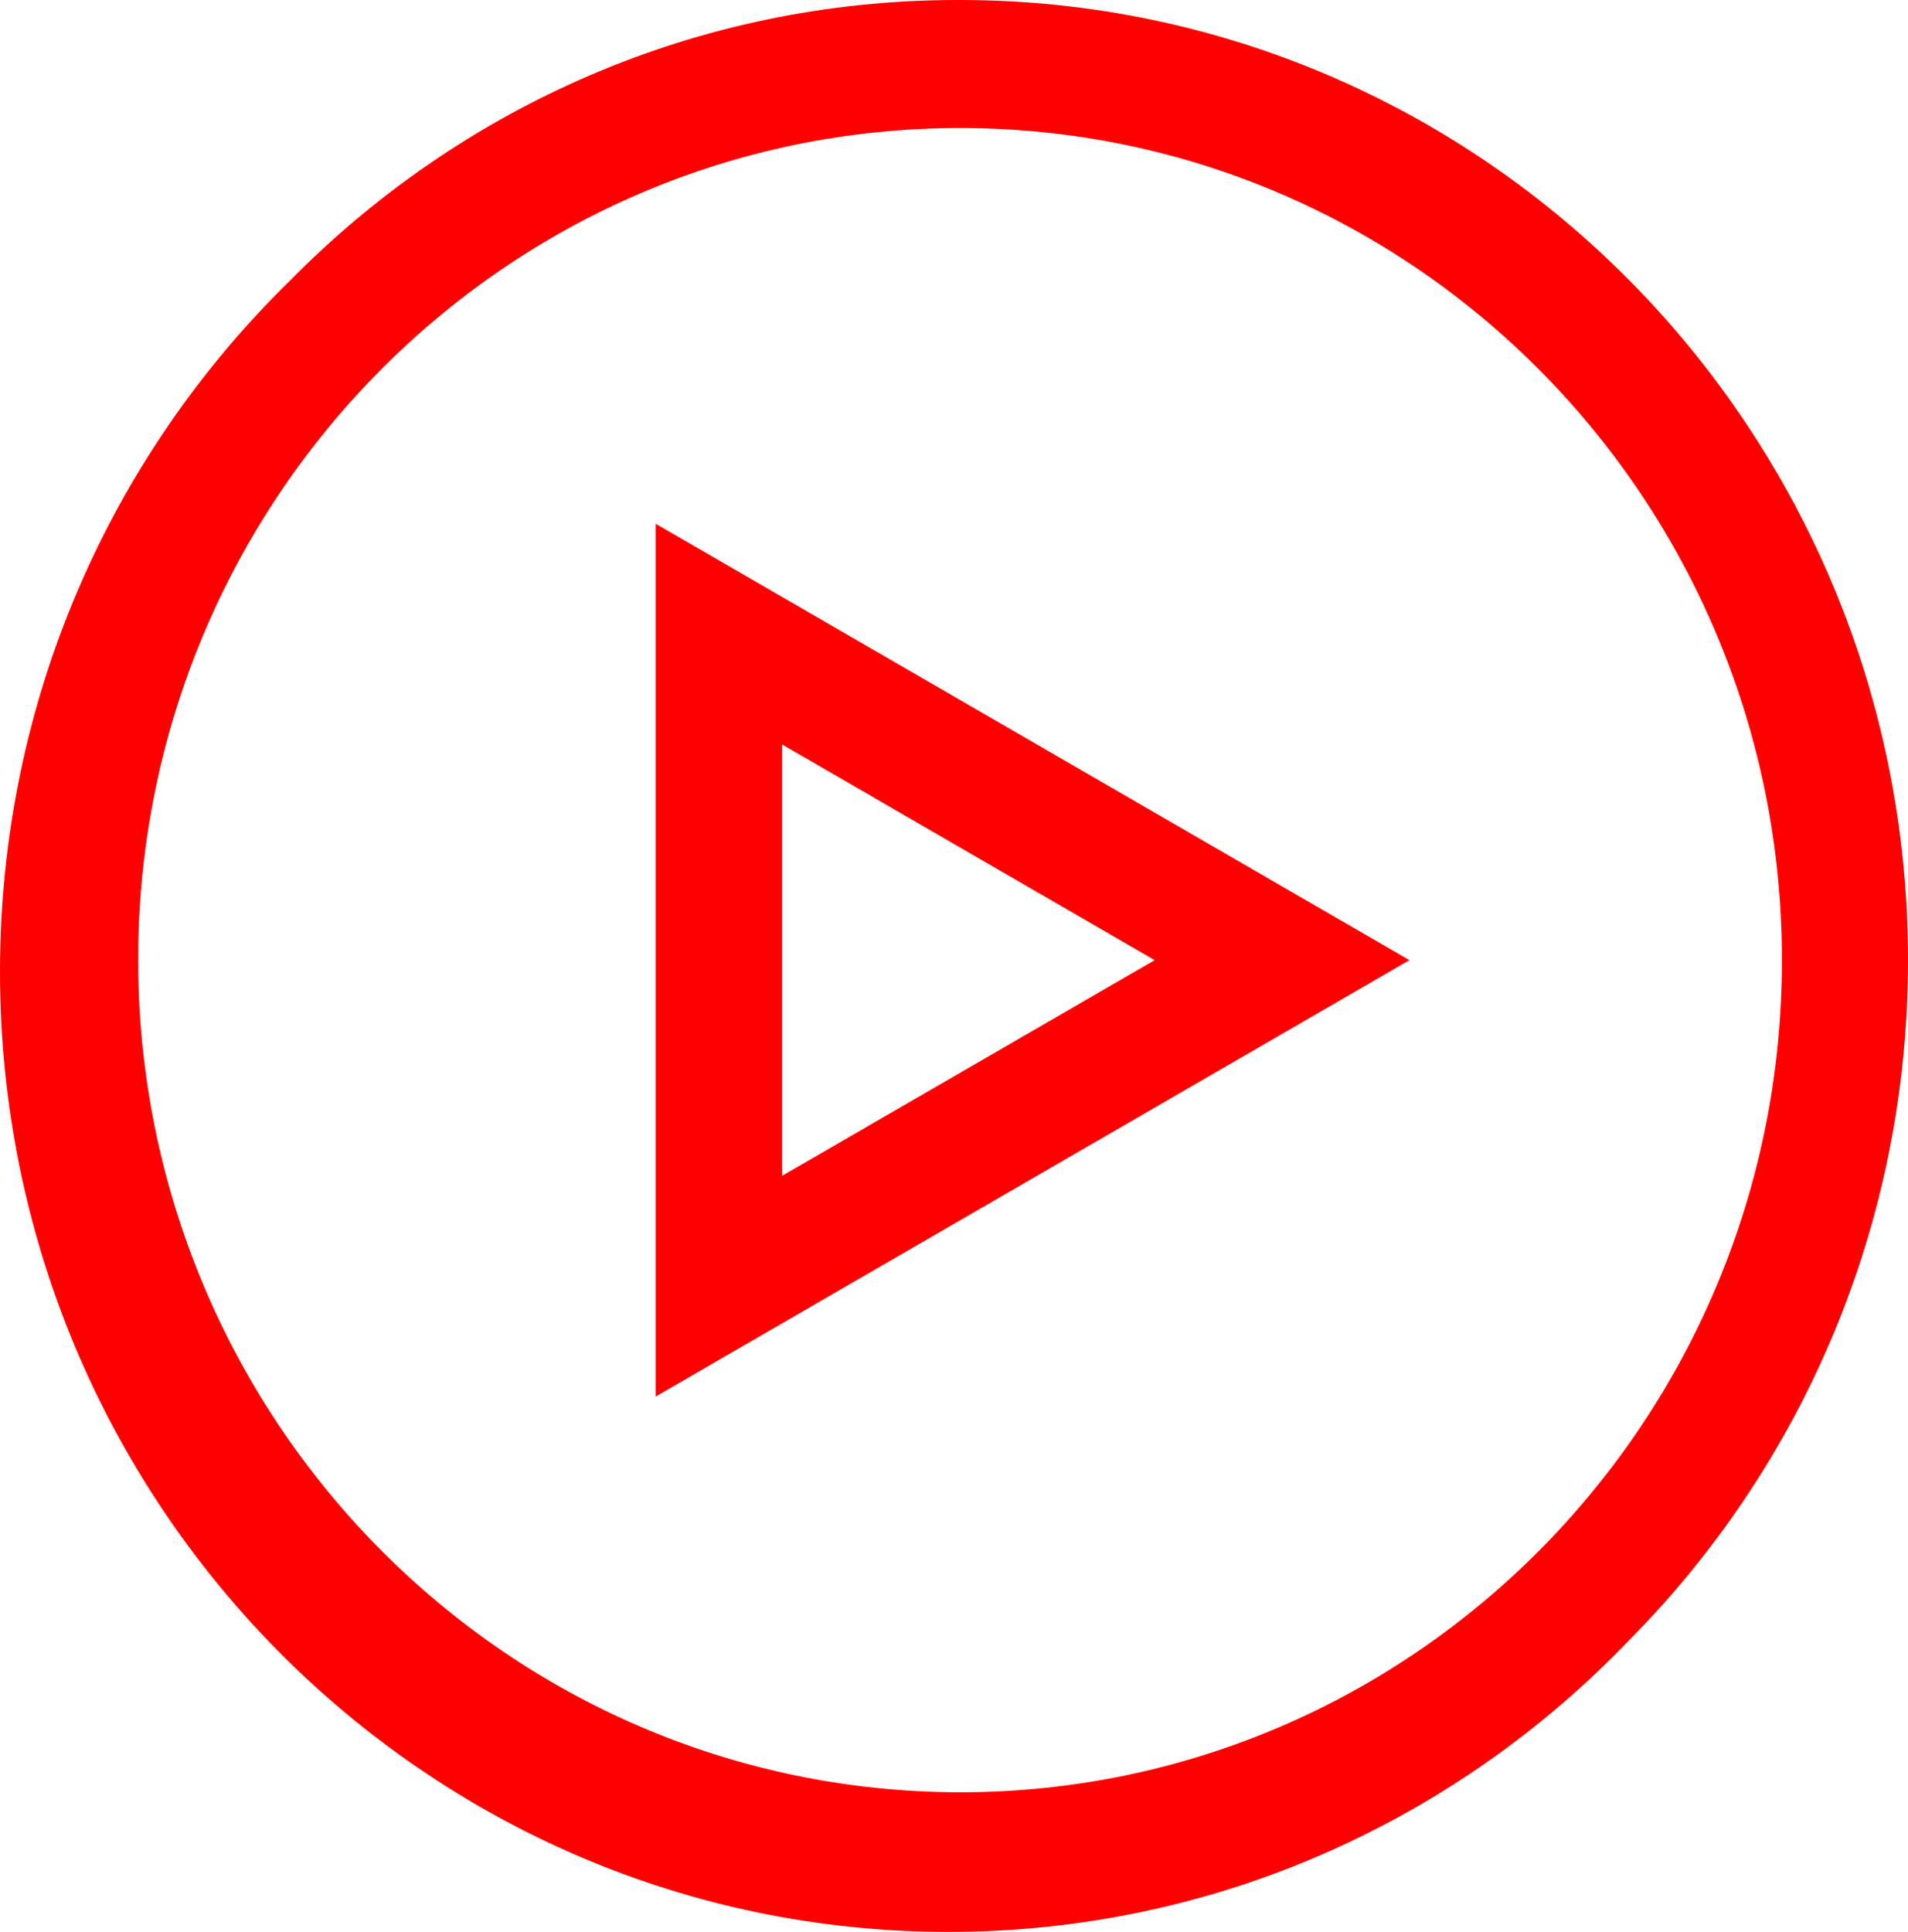 <svg width="81" height="82" viewBox="0 0 81 82" fill="none" xmlns="http://www.w3.org/2000/svg">
<path d="M40.756 7.95542e-05C62.984 0.01 81 18.253 81 40.754C81 51.999 76.501 62.181 69.225 69.554L69.225 69.554C61.894 77.233 51.627 82 40.261 82C18.026 82 0 63.754 0 41.246C0 29.745 4.706 19.357 12.276 11.947L12.287 11.937C19.532 4.563 29.563 0 40.646 0H40.762H40.756L40.756 7.95542e-05ZM40.756 76.074C60.027 76.074 75.649 60.261 75.649 40.754C75.649 21.247 60.027 5.434 40.756 5.434C21.485 5.434 5.863 21.247 5.863 40.754C5.885 60.252 21.494 76.052 40.754 76.074H40.756ZM27.837 59.276V22.232L59.835 40.754L27.837 59.276ZM33.205 31.6V49.908L49.02 40.754L33.205 31.6Z" fill="#FF0000"/>
</svg>
